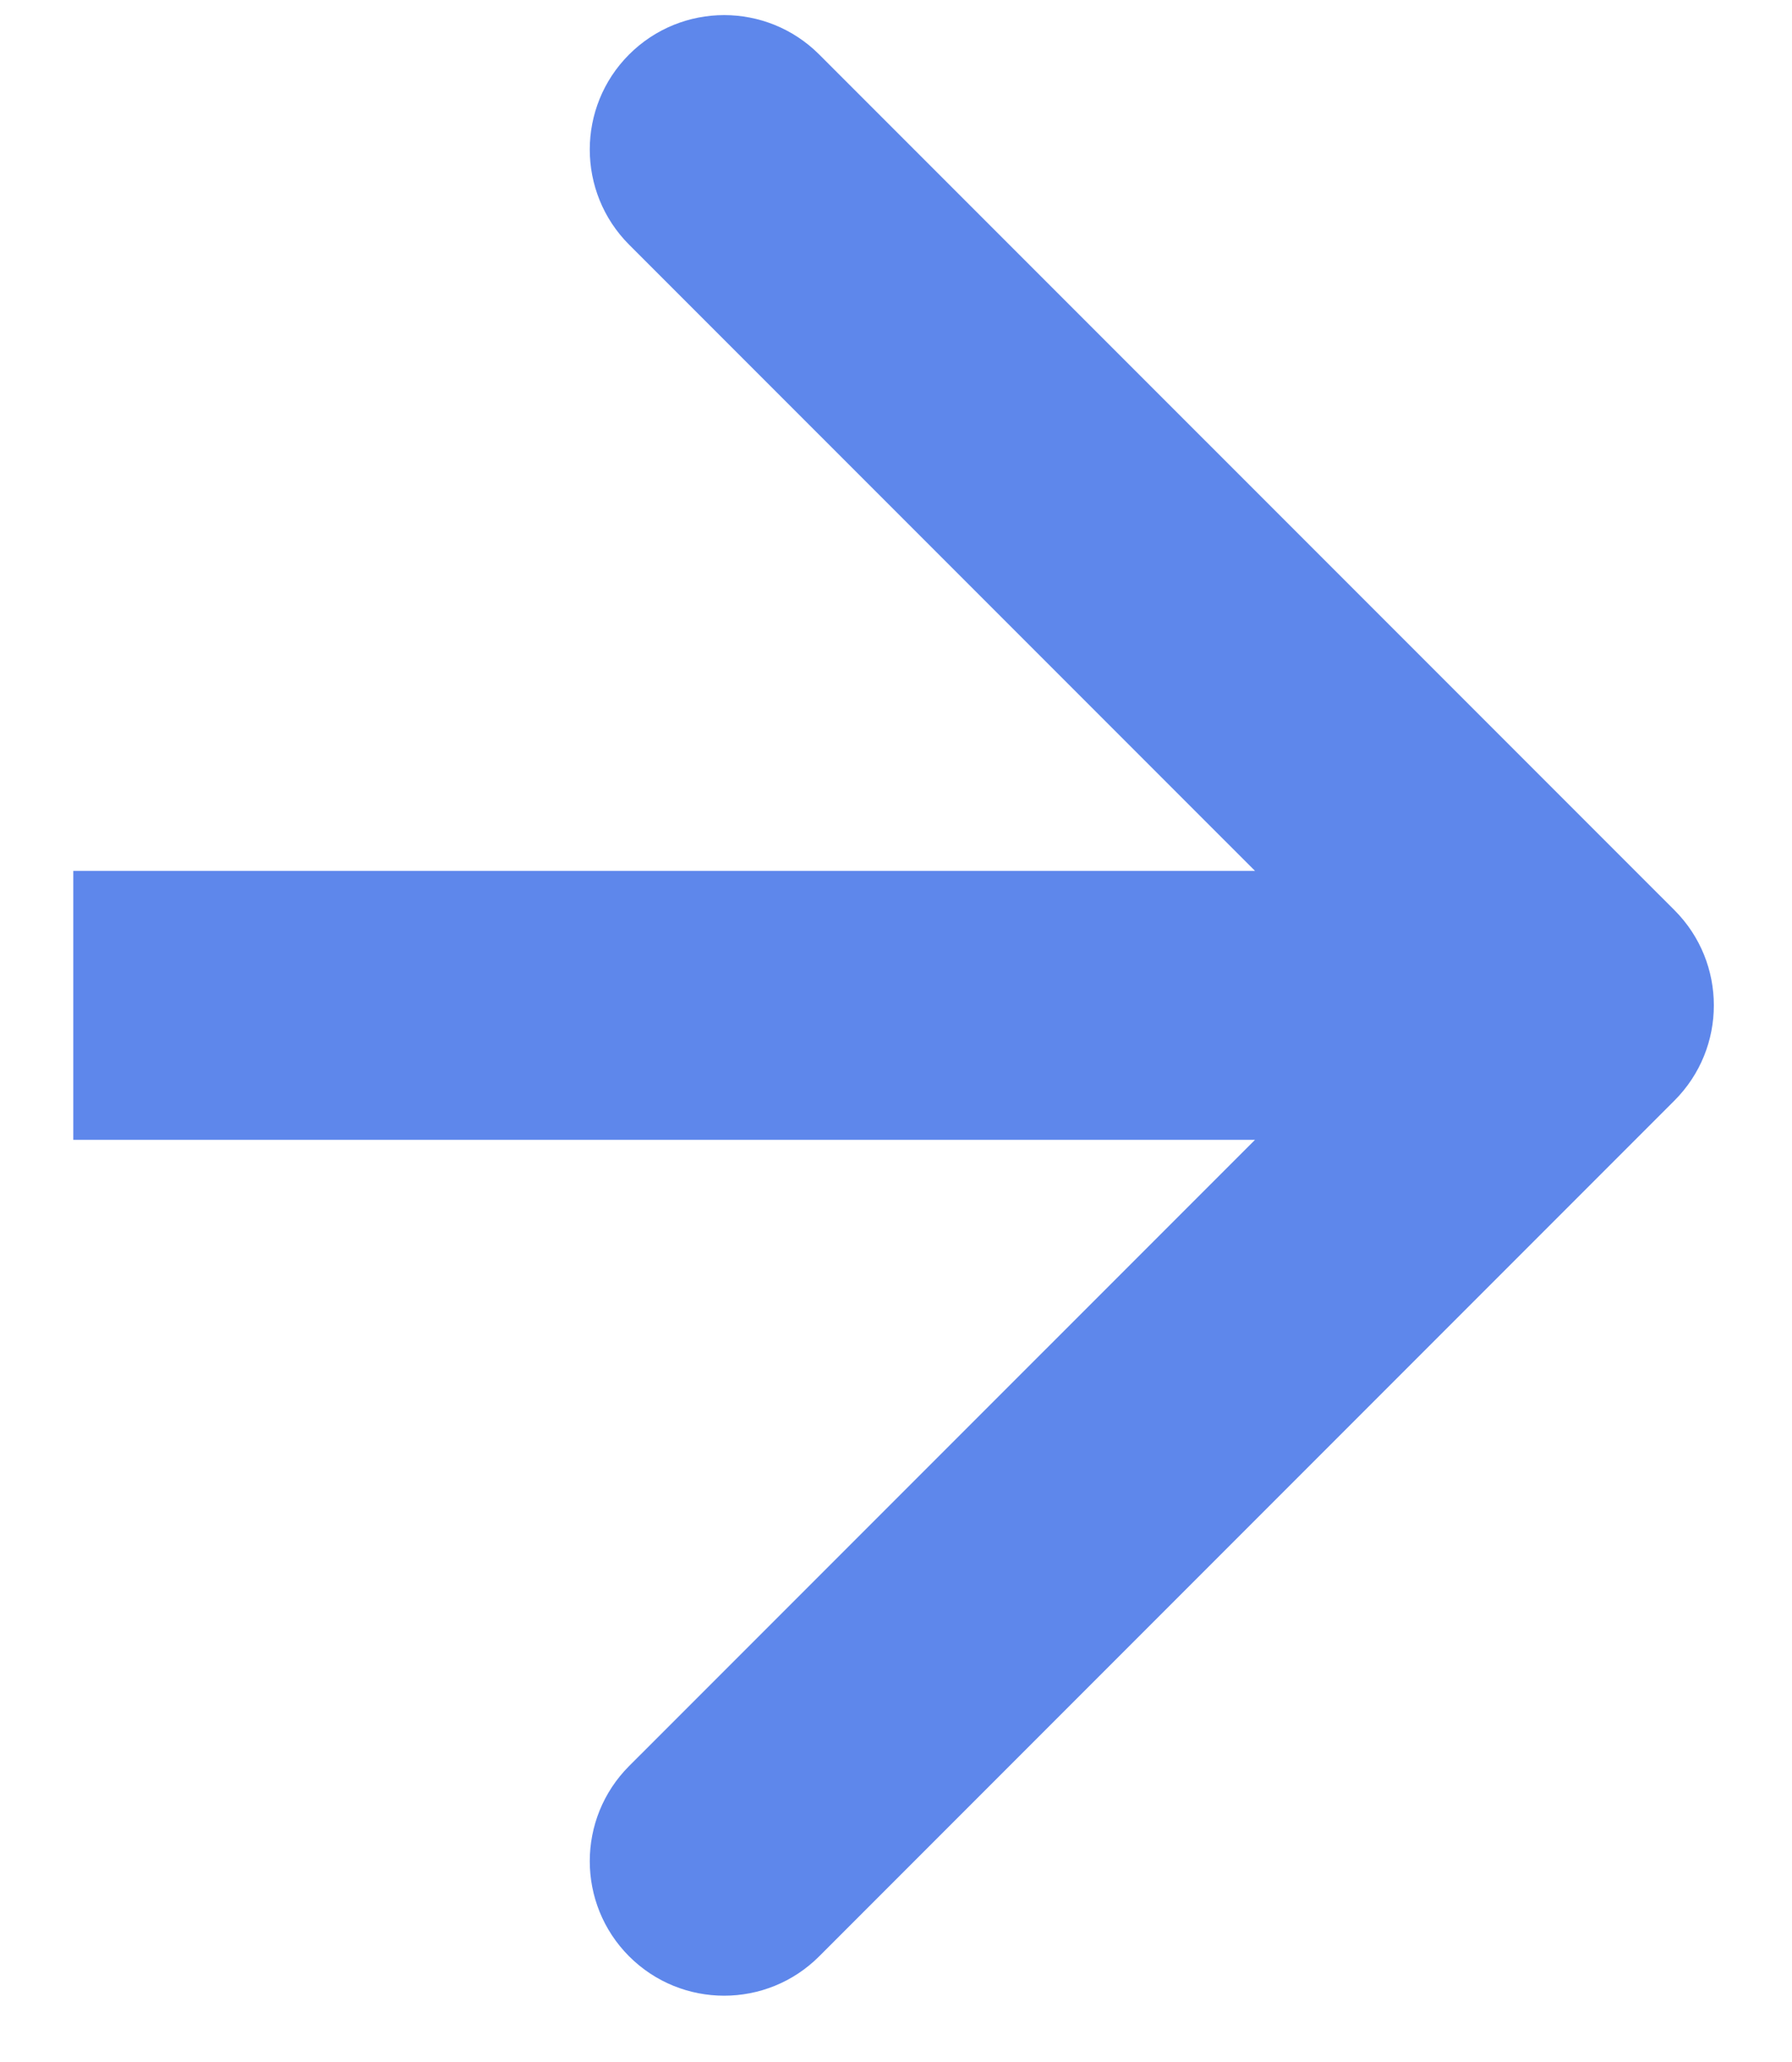 <svg width="20" height="23" viewBox="0 0 20 23" fill="none" xmlns="http://www.w3.org/2000/svg">
<path d="M18.689 12.275C19.274 11.689 19.274 10.739 18.689 10.153L9.143 0.608C8.557 0.022 7.607 0.022 7.021 0.608C6.436 1.193 6.436 2.143 7.021 2.729L15.507 11.214L7.021 19.699C6.436 20.285 6.436 21.235 7.021 21.821C7.607 22.407 8.557 22.407 9.143 21.821L18.689 12.275ZM0.818 12.714L17.628 12.714L17.628 9.714L0.818 9.714L0.818 12.714Z" fill="#5E87EB"/>
</svg>
